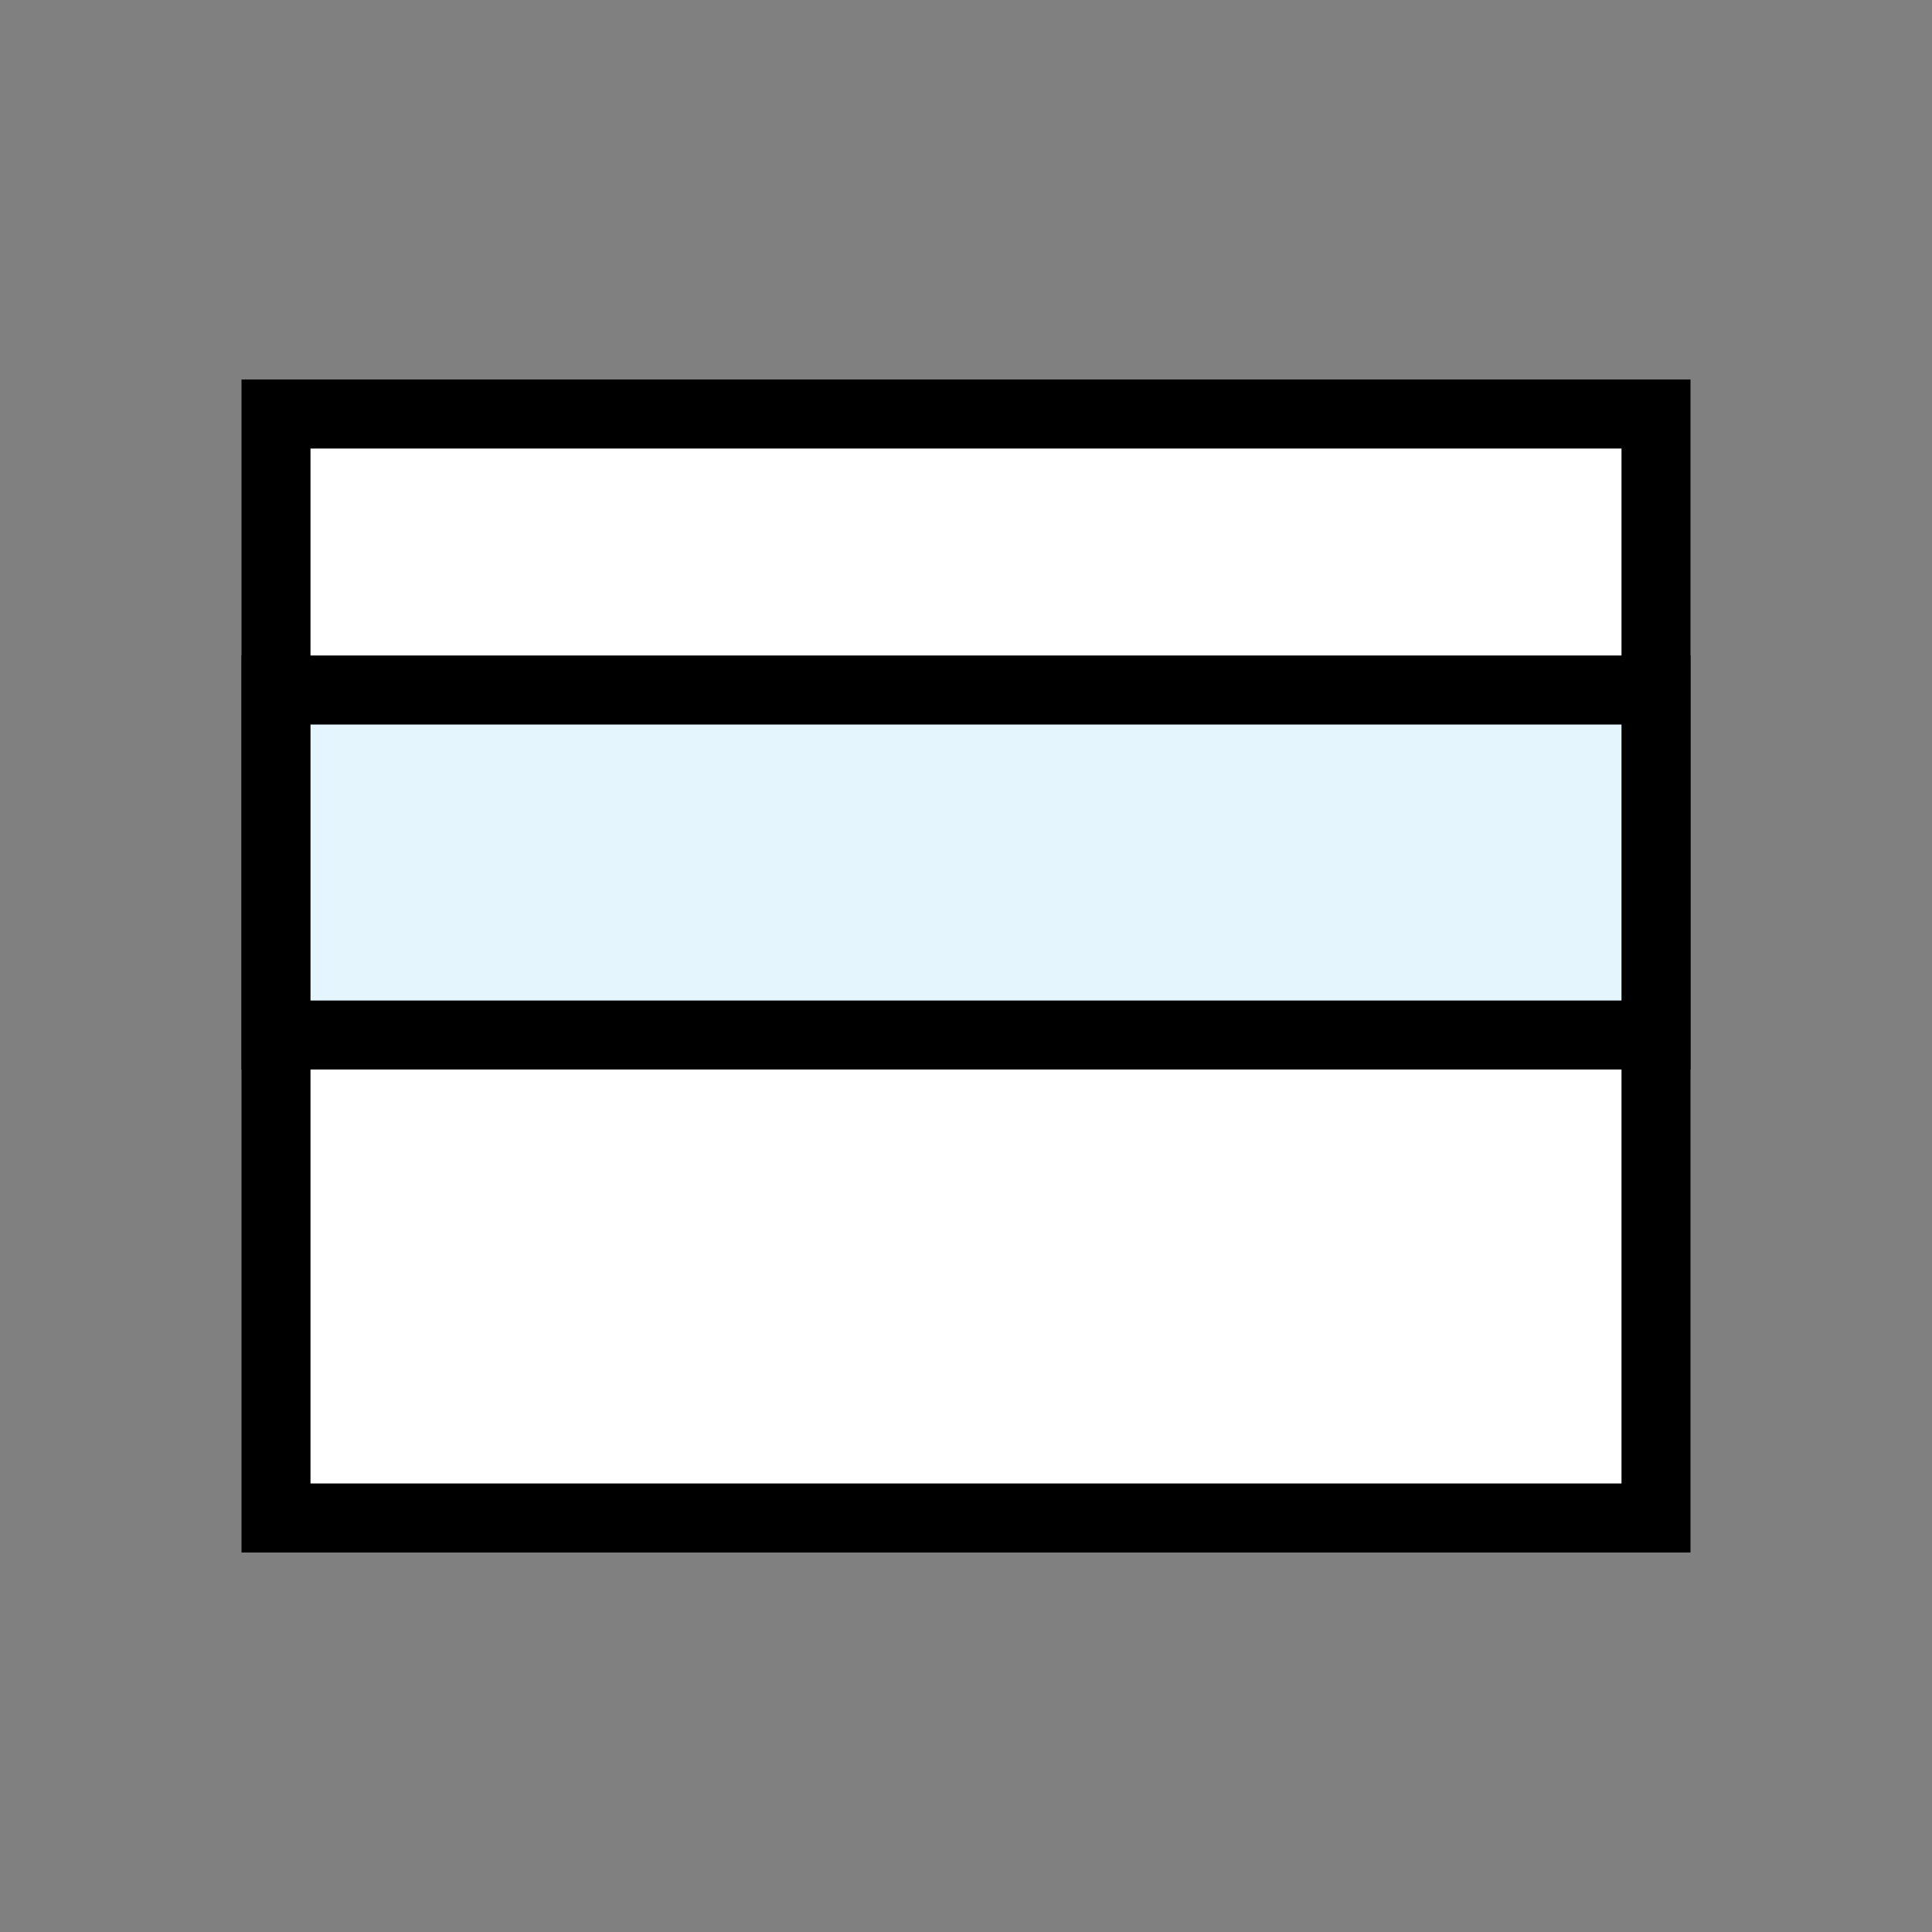 <?xml version="1.0" ?>
<svg xmlns="http://www.w3.org/2000/svg" version="1.1" width="224" height="224">
  <rect width="100%" height="100%" fill="#808080" stroke="none"/>
  <defs/>
  <g>
    <path d="M 28.0 44.002 C 84.0 44.002 140.0 44.002 196.0 44.002 C 196.0 89.334 196.0 134.666 196.0 179.998 C 140.0 179.998 84.0 179.998 28.0 179.998 C 28.0 134.666 28.0 89.334 28.0 44.002" stroke-width="0.0" fill="rgb(0, 0, 0)" opacity="1.0"/>
    <path d="M 36 52.001 C 36 92 36 132 36 171.999 C 86.667 171.999 137.333 171.999 188 171.999 C 188 132 188 92 188 52.001 C 137.333 52.001 86.667 52.001 36 52.001" stroke-width="0.0" fill="rgb(255, 255, 255)" opacity="1.0"/>
    <path d="M 28.0 76 C 84.0 76 140.0 76 196.0 76 C 196.0 92 196.0 108.001 196.0 124.002 C 140.0 124.002 84.0 124.002 28.0 124.002 C 28.0 108.001 28.0 92 28.0 76" stroke-width="0.0" fill="rgb(0, 0, 0)" opacity="1.0"/>
    <path d="M 32 80.001 C 85.334 80.001 138.666 80.001 192 80.001 C 192 93.334 192 106.668 192 120.001 C 138.666 120.001 85.334 120.001 32 120.001 C 32 106.668 32 93.334 32 80.001" stroke-width="0.0" fill="rgb(0, 0, 0)" opacity="1.0"/>
    <path d="M 36 84.0 C 36 94.667 36 105.335 36 116.002 C 86.667 116.002 137.333 116.002 188 116.002 C 188 105.335 188 94.667 188 84.0 C 137.333 84.0 86.667 84.0 36 84.0" stroke-width="0.0" fill="rgb(229, 245, 254)" opacity="1.0"/>
  </g>
</svg>
